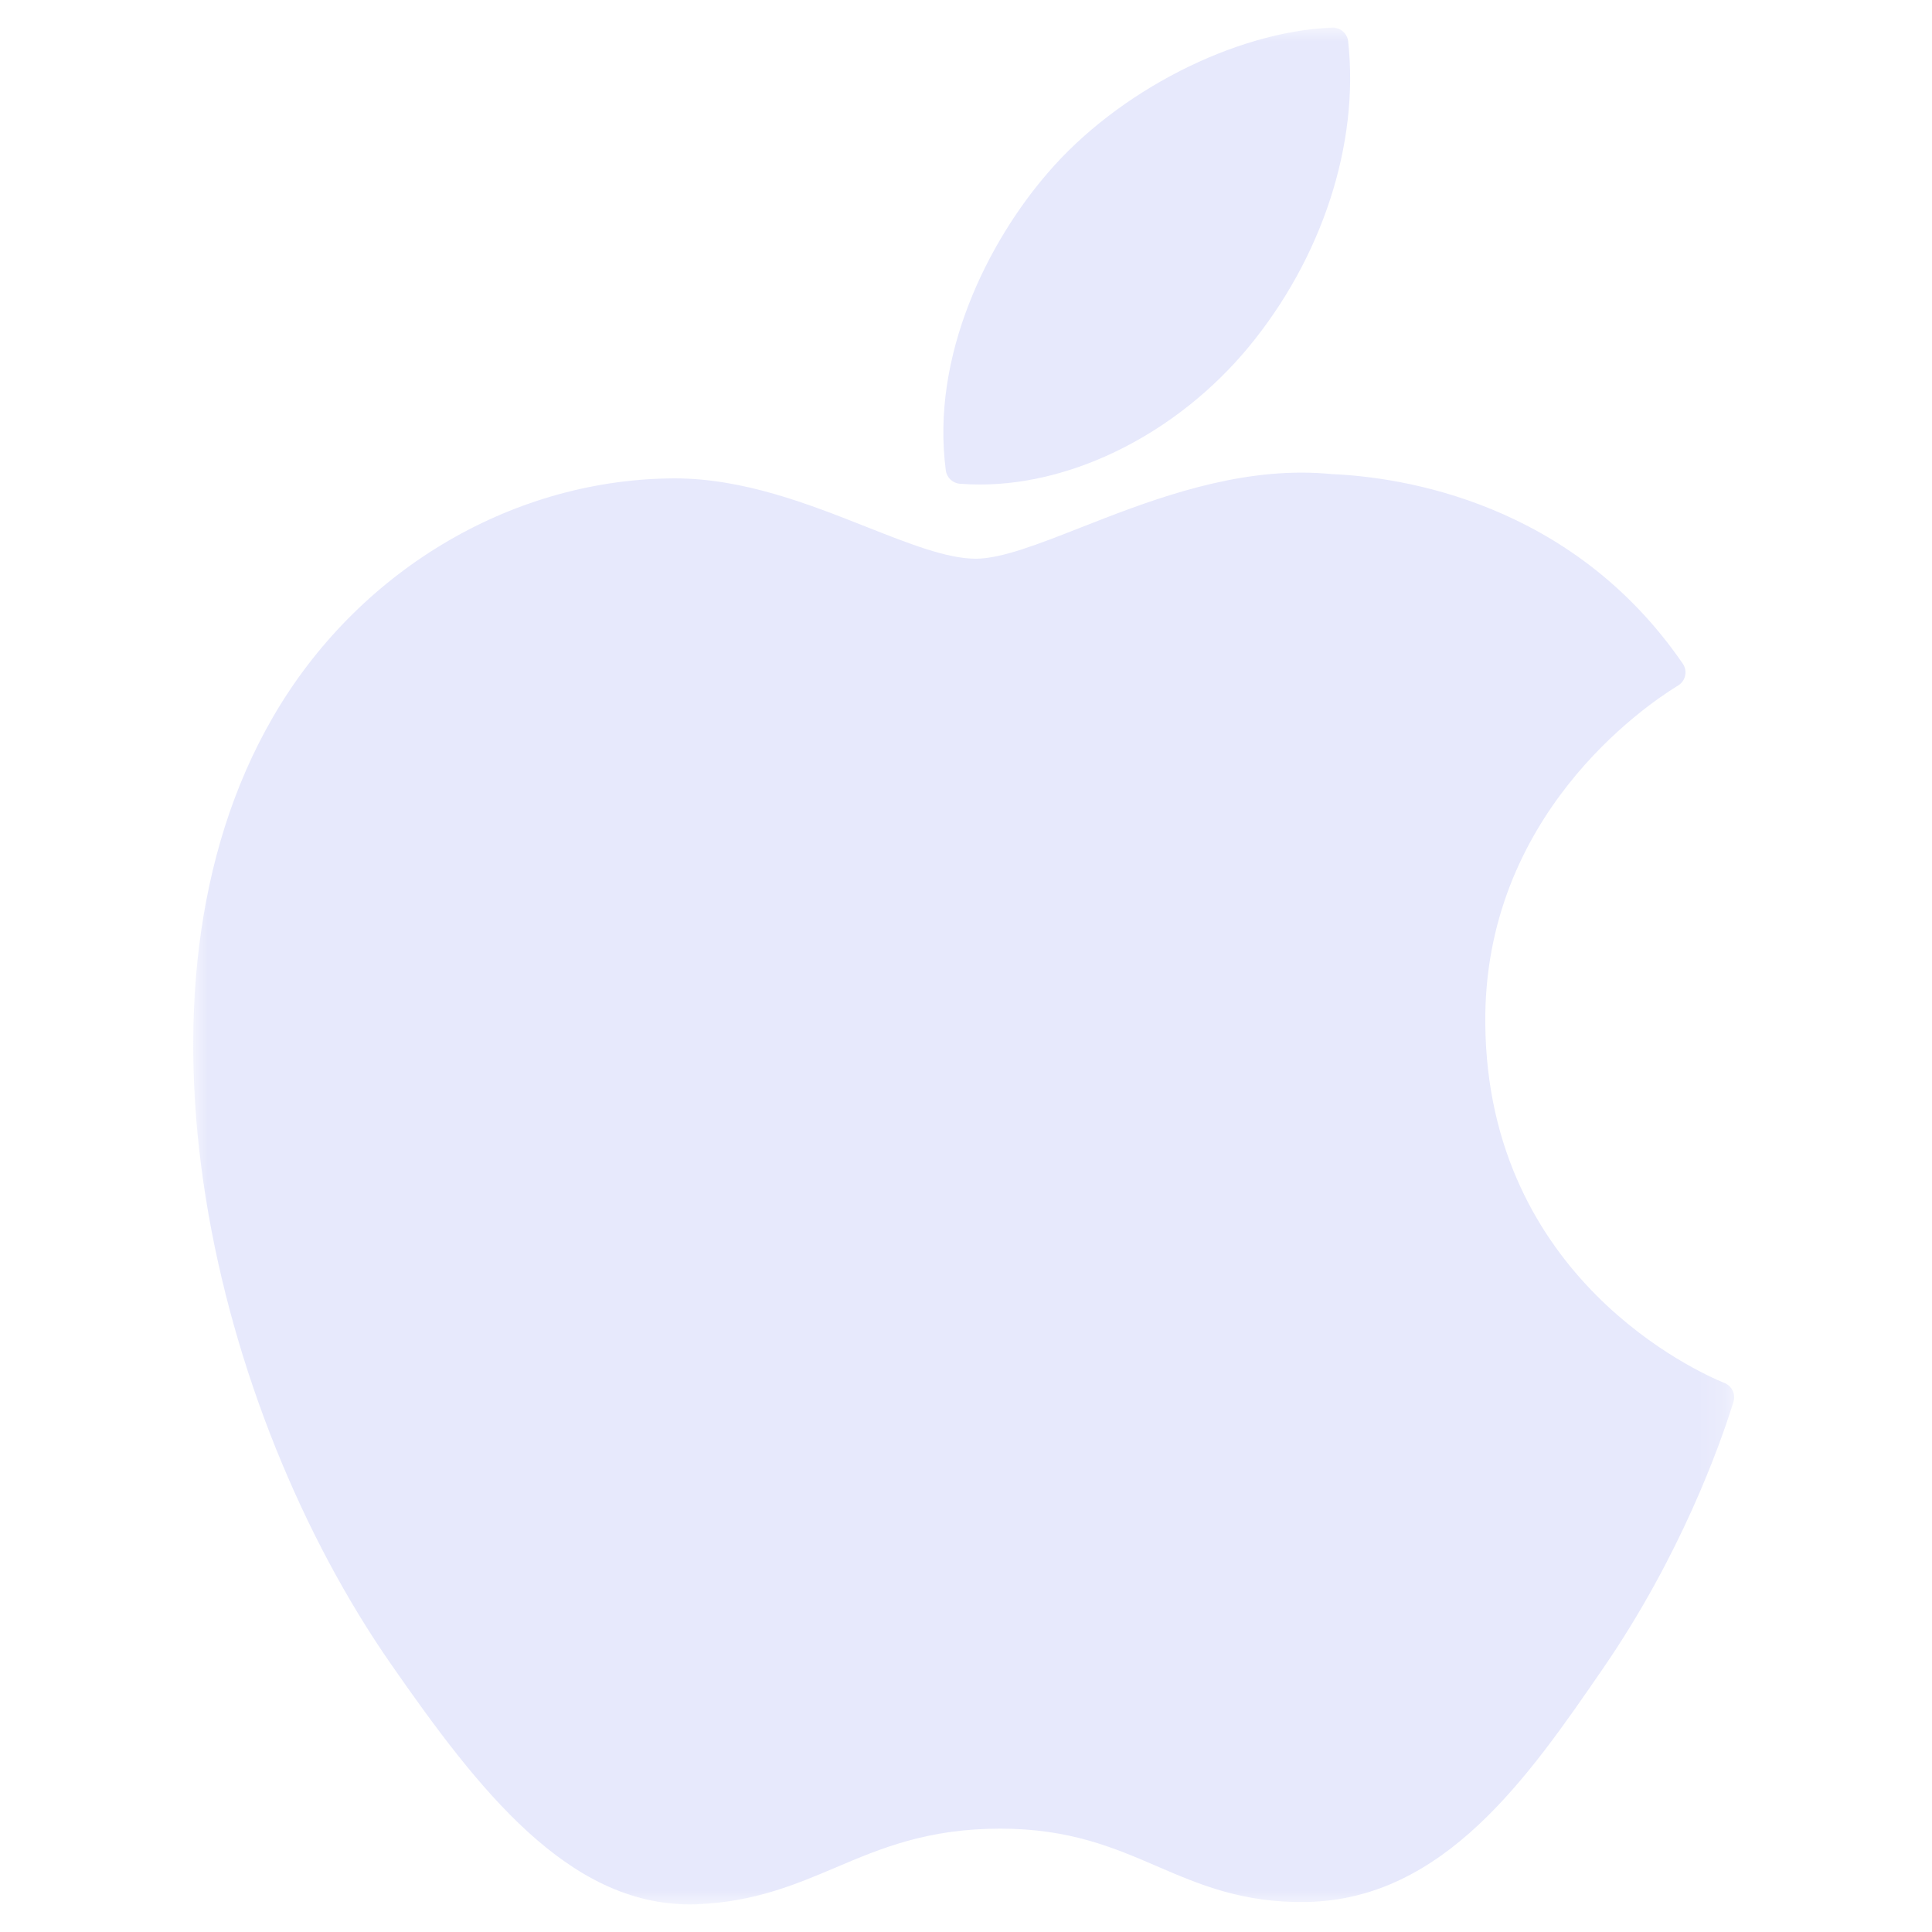 <?xml version="1.0" encoding="UTF-8"?>
<svg width="70px" height="70px" viewBox="0 0 70 70" version="1.1" xmlns="http://www.w3.org/2000/svg" xmlns:xlink="http://www.w3.org/1999/xlink">
    <!-- Generator: Sketch 43.2 (39069) - http://www.bohemiancoding.com/sketch -->
    <title>ic-apple-unselected</title>
    <desc>Created with Sketch.</desc>
    <defs>
        <polygon id="path-1" points="55.832 1.58416085e-14 0.017 1.58416085e-14 0.017 68 55.832 68 55.832 0"></polygon>
    </defs>
    <g id="Symbols" stroke="none" stroke-width="1" fill="none" fill-rule="evenodd">
        <g id="ic-apple-unselected">
            <g>
                <rect id="Bounds" opacity="0.195" x="0" y="0" width="70" height="70"></rect>
                <g id="apple" transform="translate(7, 1)">
                    <mask id="mask-2" fill="white">
                        <use xlink:href="#path-1"></use>
                    </mask>
                    <g id="Clip-2"></g>
                    <path d="M2.881,24.997 C-2.894,34.973 0.778,50.112 7.164,59.291 C10.352,63.881 13.58,68 18.002,68 C18.085,68 18.168,67.999 18.253,67.995 C20.331,67.913 21.832,67.276 23.284,66.661 C24.912,65.97 26.598,65.255 29.242,65.255 C31.756,65.255 33.361,65.947 34.913,66.615 C36.441,67.274 38.018,67.955 40.345,67.912 C45.325,67.819 48.383,63.374 51.08,59.452 C53.896,55.358 55.308,51.382 55.784,49.864 L55.803,49.802 C55.894,49.532 55.766,49.239 55.506,49.119 C55.498,49.116 55.472,49.105 55.465,49.102 C54.588,48.745 46.894,45.349 46.815,36.09 C46.739,28.569 52.585,24.587 53.758,23.864 L53.813,23.83 C53.939,23.748 54.028,23.62 54.057,23.472 C54.088,23.325 54.057,23.172 53.971,23.047 C49.936,17.17 43.751,16.285 41.262,16.178 C40.9,16.142 40.527,16.124 40.153,16.124 C37.228,16.124 34.427,17.223 32.176,18.106 C30.622,18.717 29.28,19.243 28.354,19.243 C27.314,19.243 25.964,18.71 24.401,18.093 C22.313,17.267 19.944,16.332 17.436,16.332 C17.377,16.332 17.317,16.333 17.259,16.334 C11.428,16.419 5.918,19.739 2.881,24.997 Z" id="Fill-1" fill="#E7E9FC" mask="url(#mask-2)"></path>
                    <path d="M41.266,-1.04361506e-14 C37.736,0.144 33.501,2.307 30.969,5.258 C28.817,7.739 26.715,11.875 27.269,16.044 C27.303,16.306 27.516,16.507 27.78,16.527 C28.018,16.545 28.263,16.555 28.504,16.555 C31.957,16.555 35.682,14.654 38.224,11.593 C40.902,8.361 42.256,4.212 41.846,0.496 C41.814,0.206 41.556,-0.011 41.266,-1.04361506e-14 Z" id="Fill-3" fill="#E7E9FC" mask="url(#mask-2)"></path>
                </g>
            </g>
        </g>
    </g>
</svg>